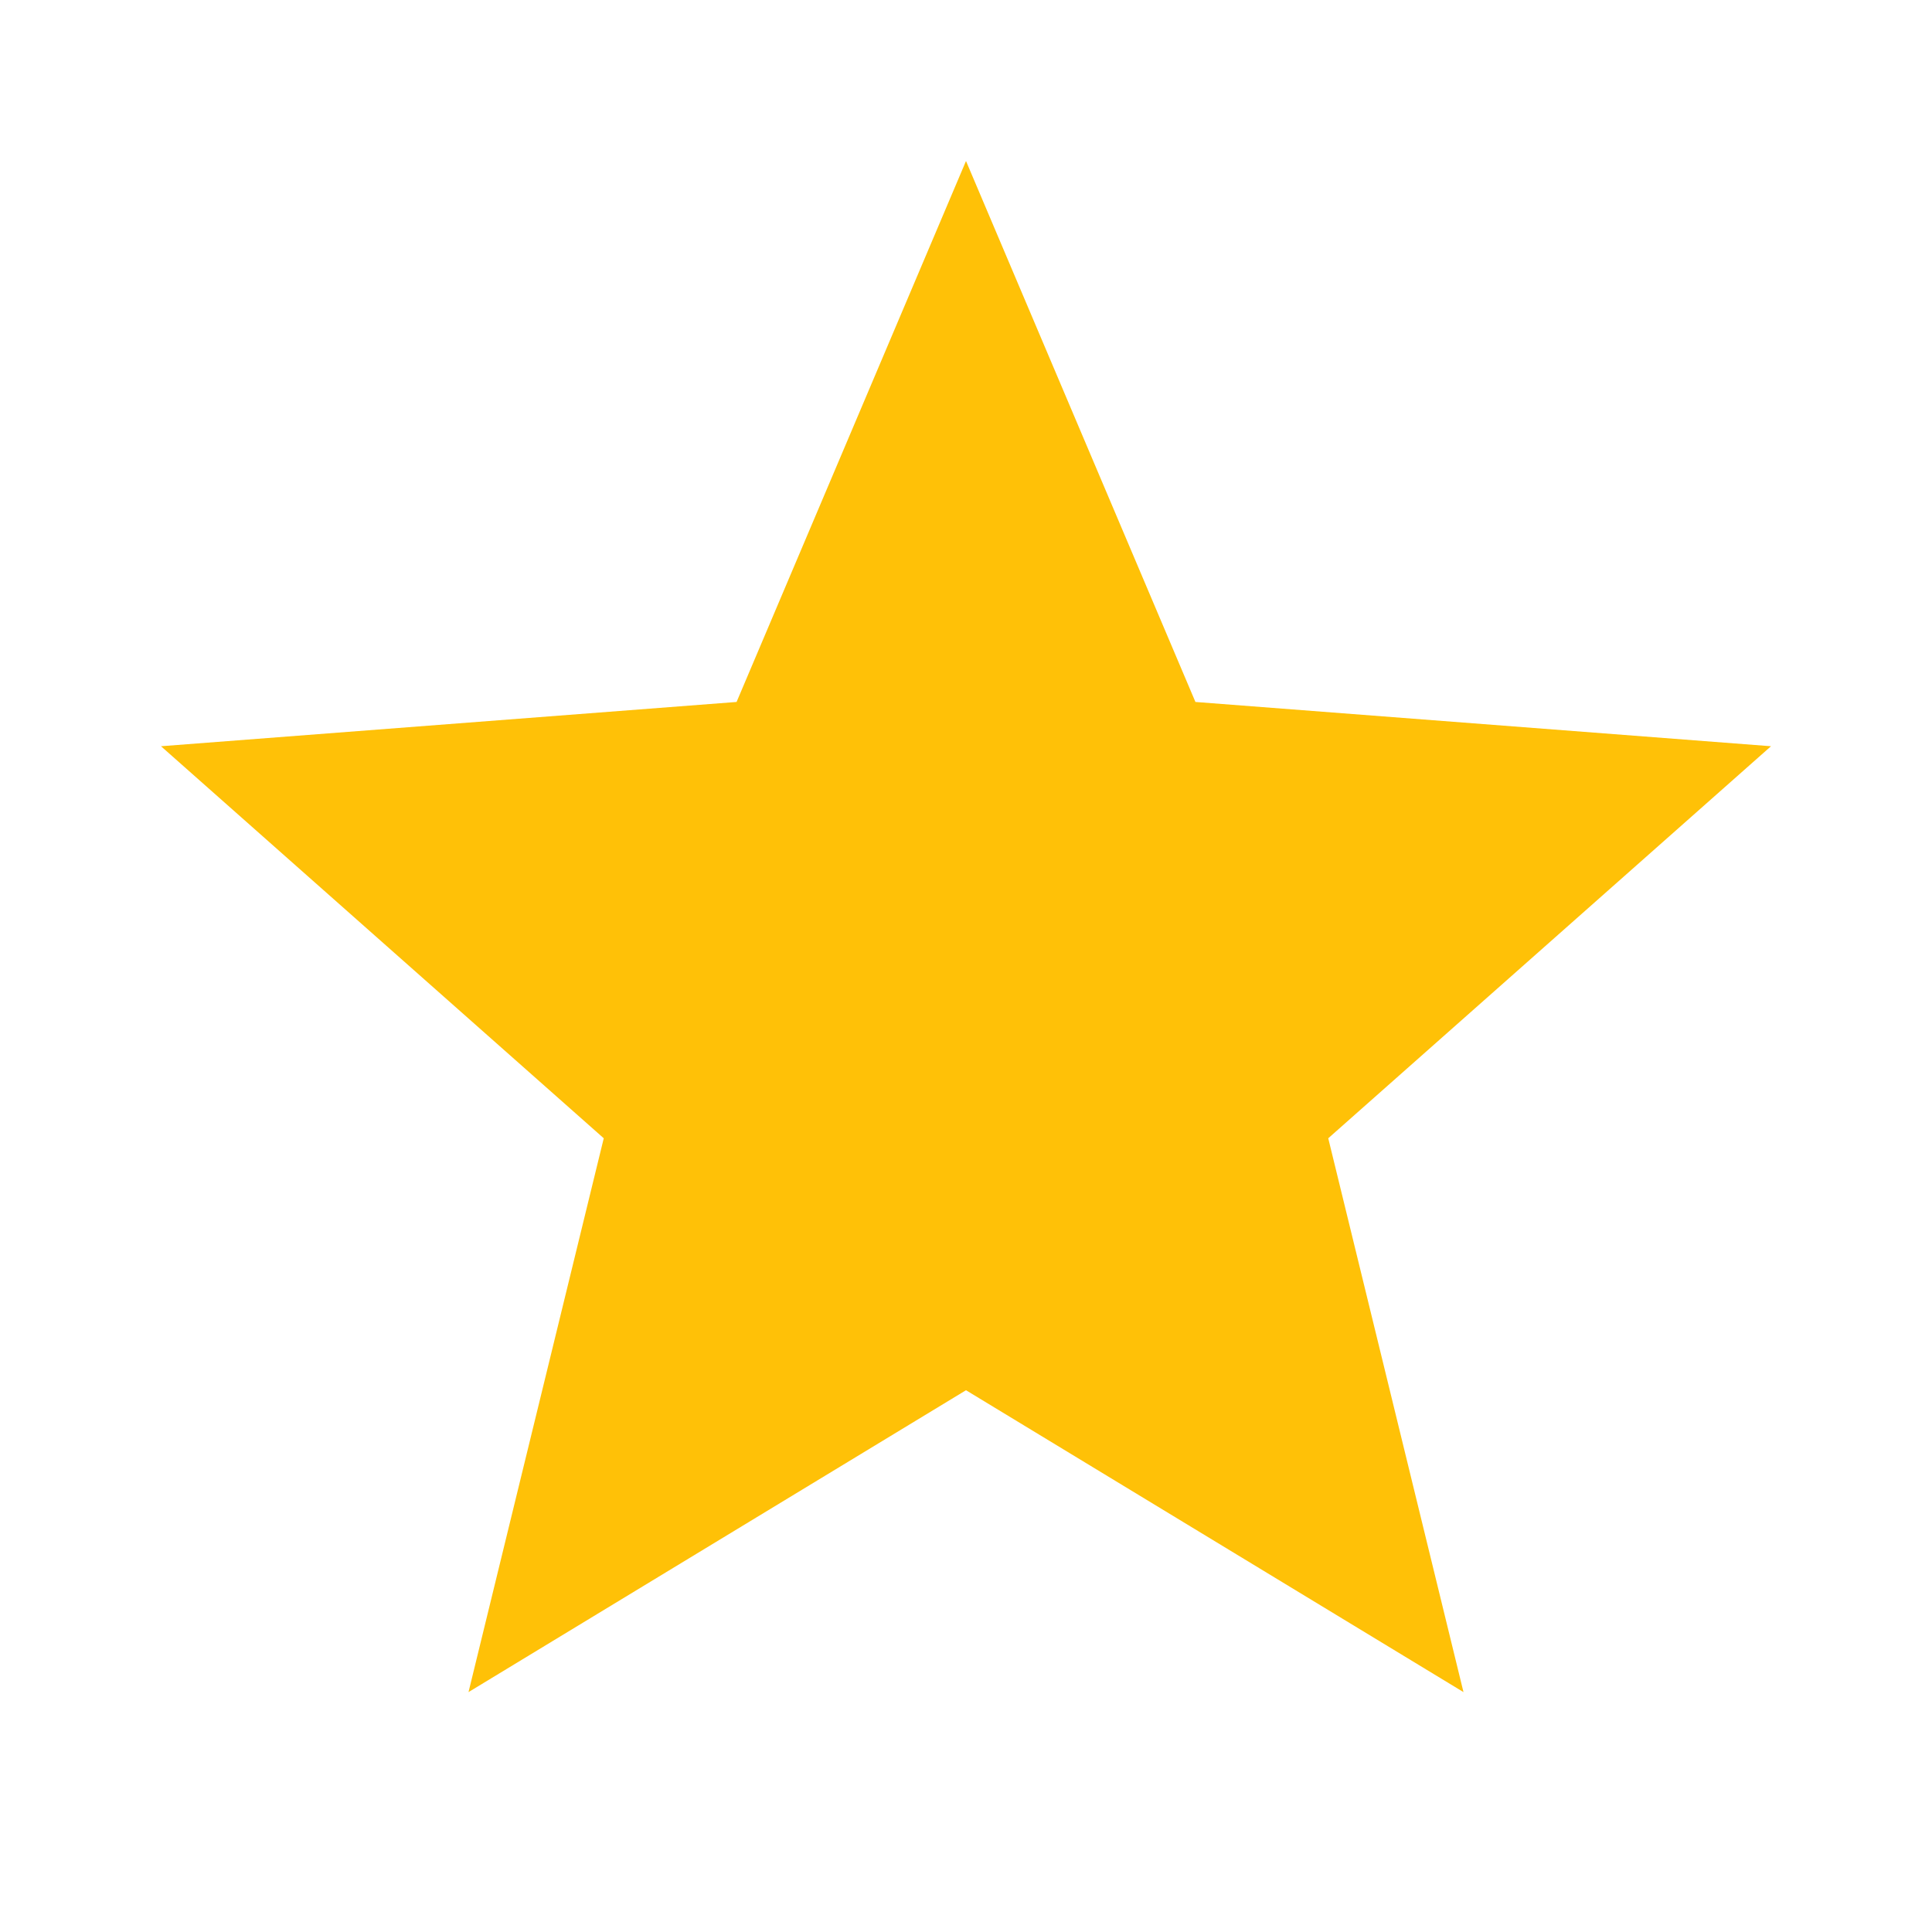 <svg width="24" height="24" viewBox="0 0 24 24" fill="#ffc107" xmlns="http://www.w3.org/2000/svg">
  <path d="M12 2L14.85 8.72L22 9.27L16.5 14.14L18.18 21.02L12 17.27L5.82 21.02L7.5 14.14L2 9.27L9.15 8.72L12 2Z"/>
</svg>